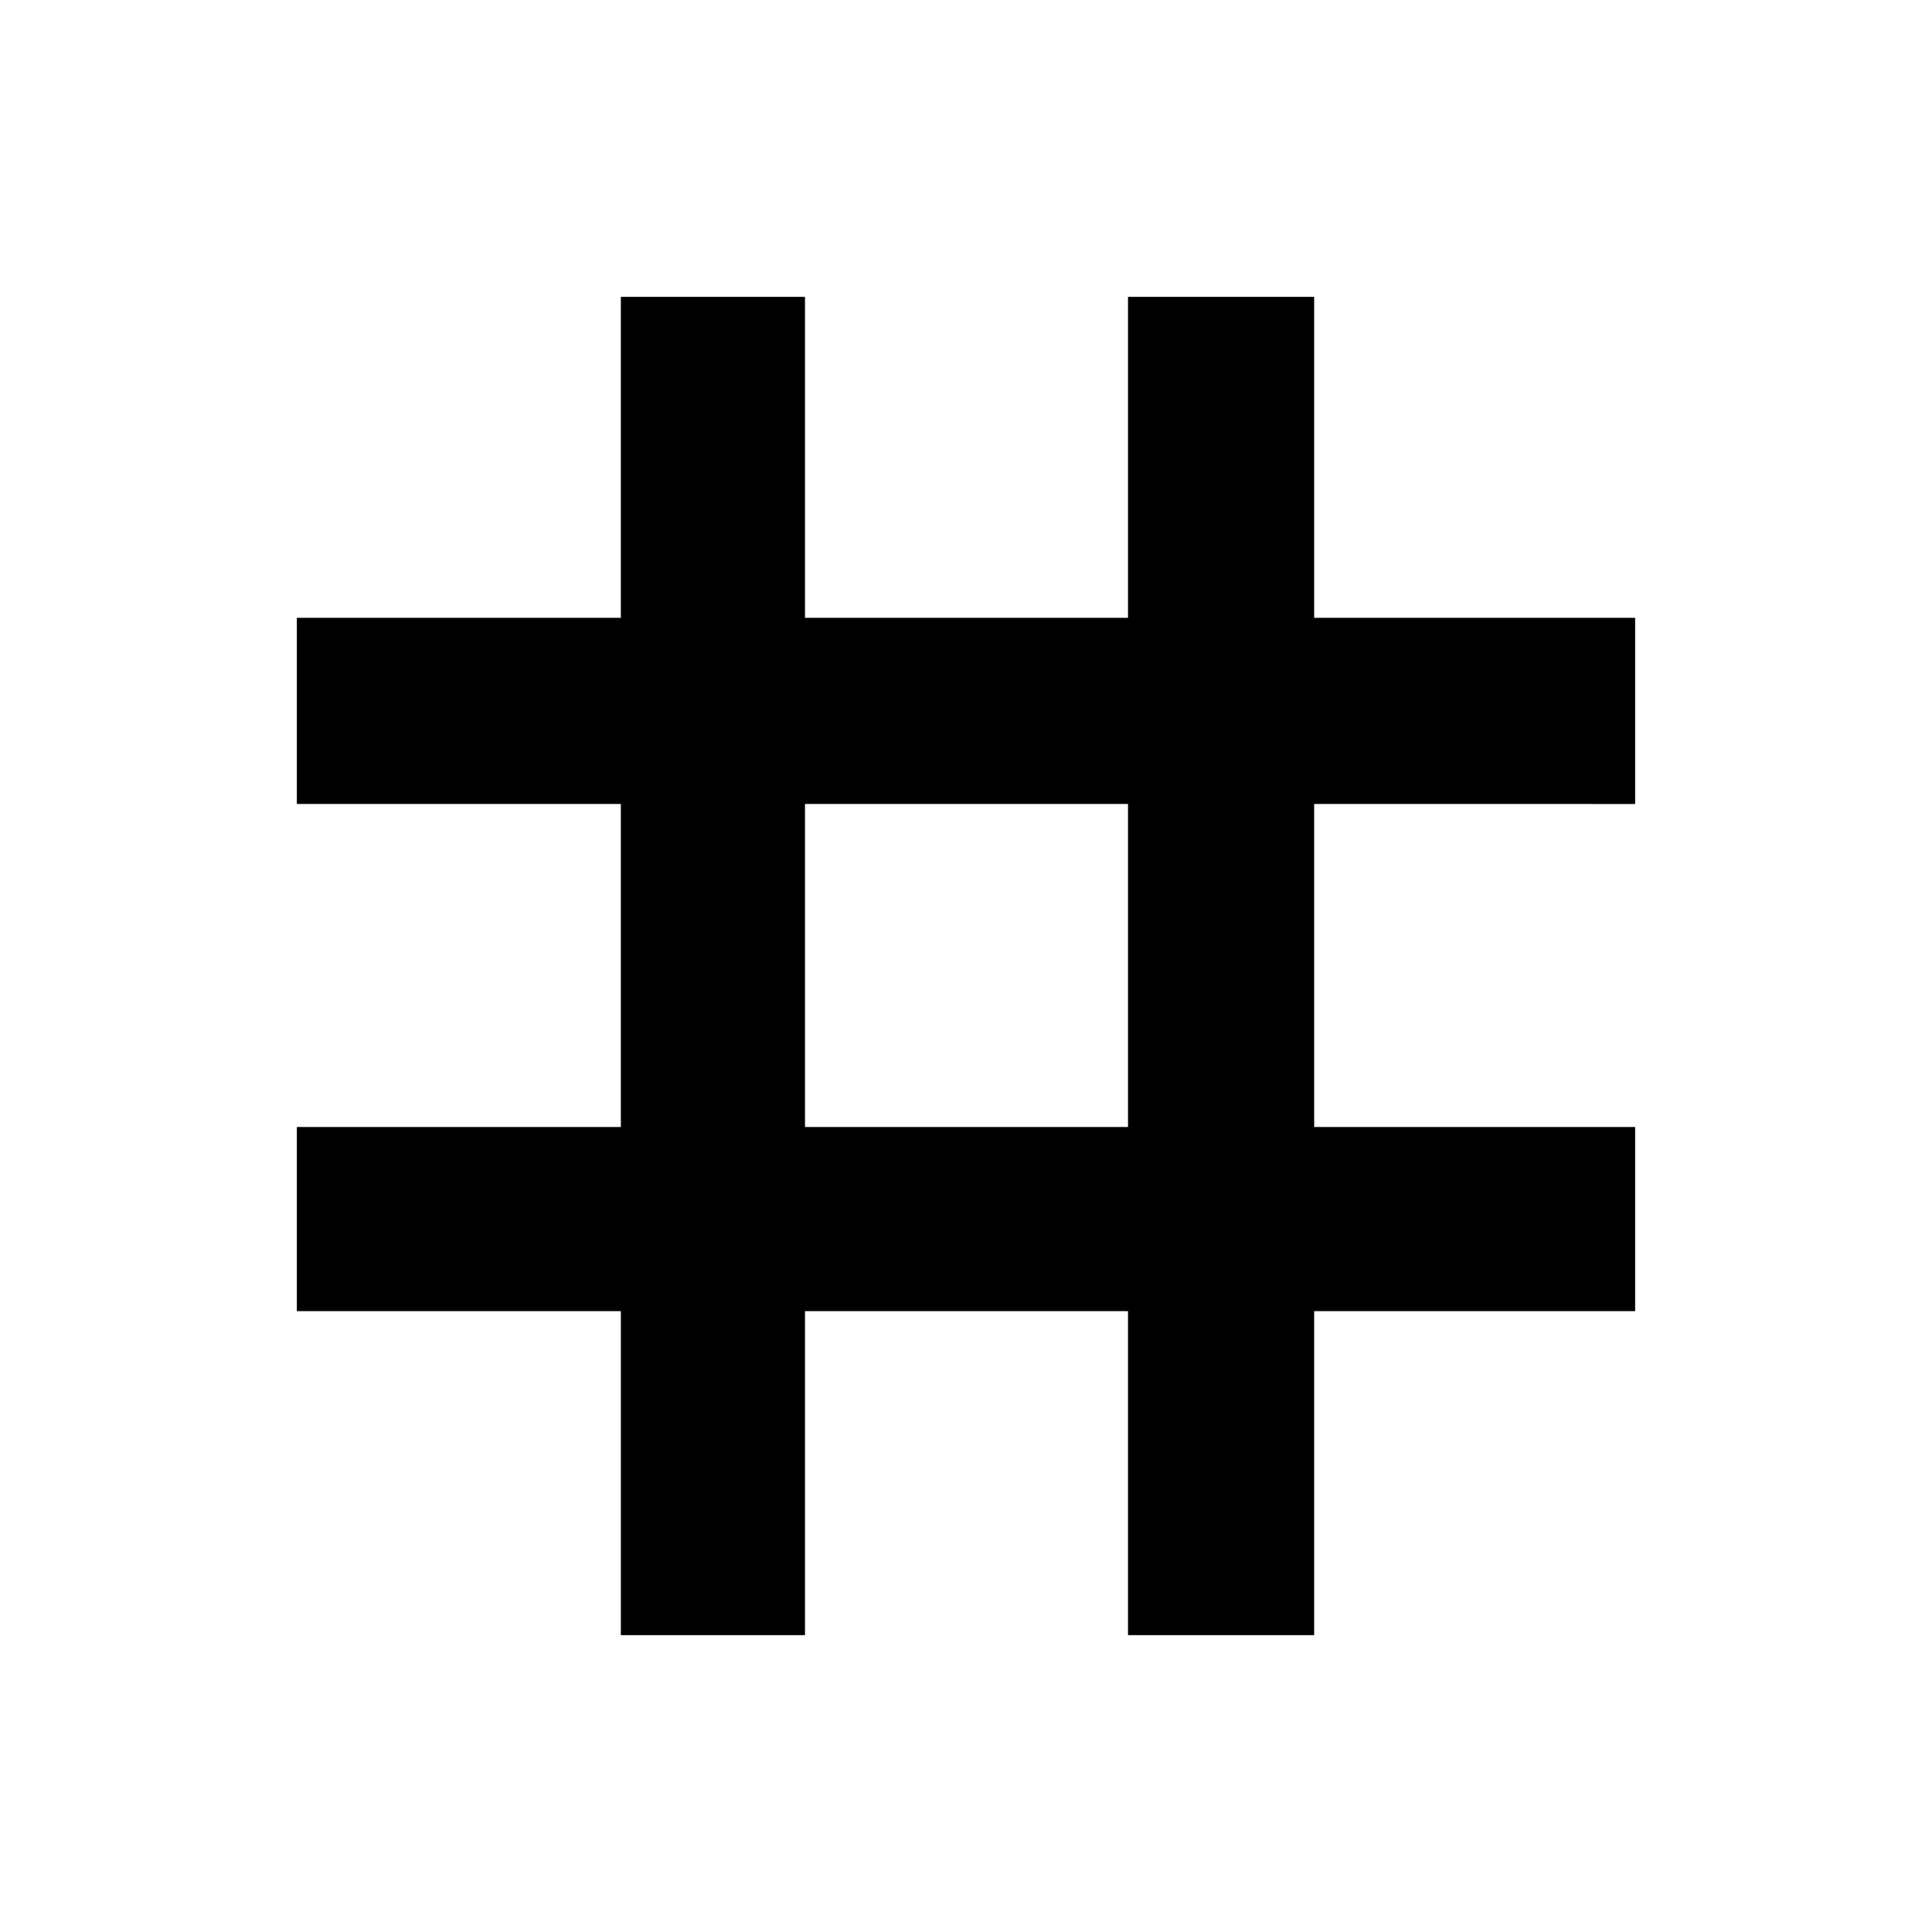 <svg xmlns="http://www.w3.org/2000/svg" height="48" viewBox="0 -960 960 960" width="48"><path d="M308.5-147.5v-161h-161V-400h161v-160.5h-161V-653h161v-159.5H400V-653h160.5v-159.5H653V-653h159.5v92.5H653V-400h159.5v91.5H653v161h-92.5v-161H400v161h-91.5ZM400-400h160.5v-160.5H400V-400Z"/></svg>